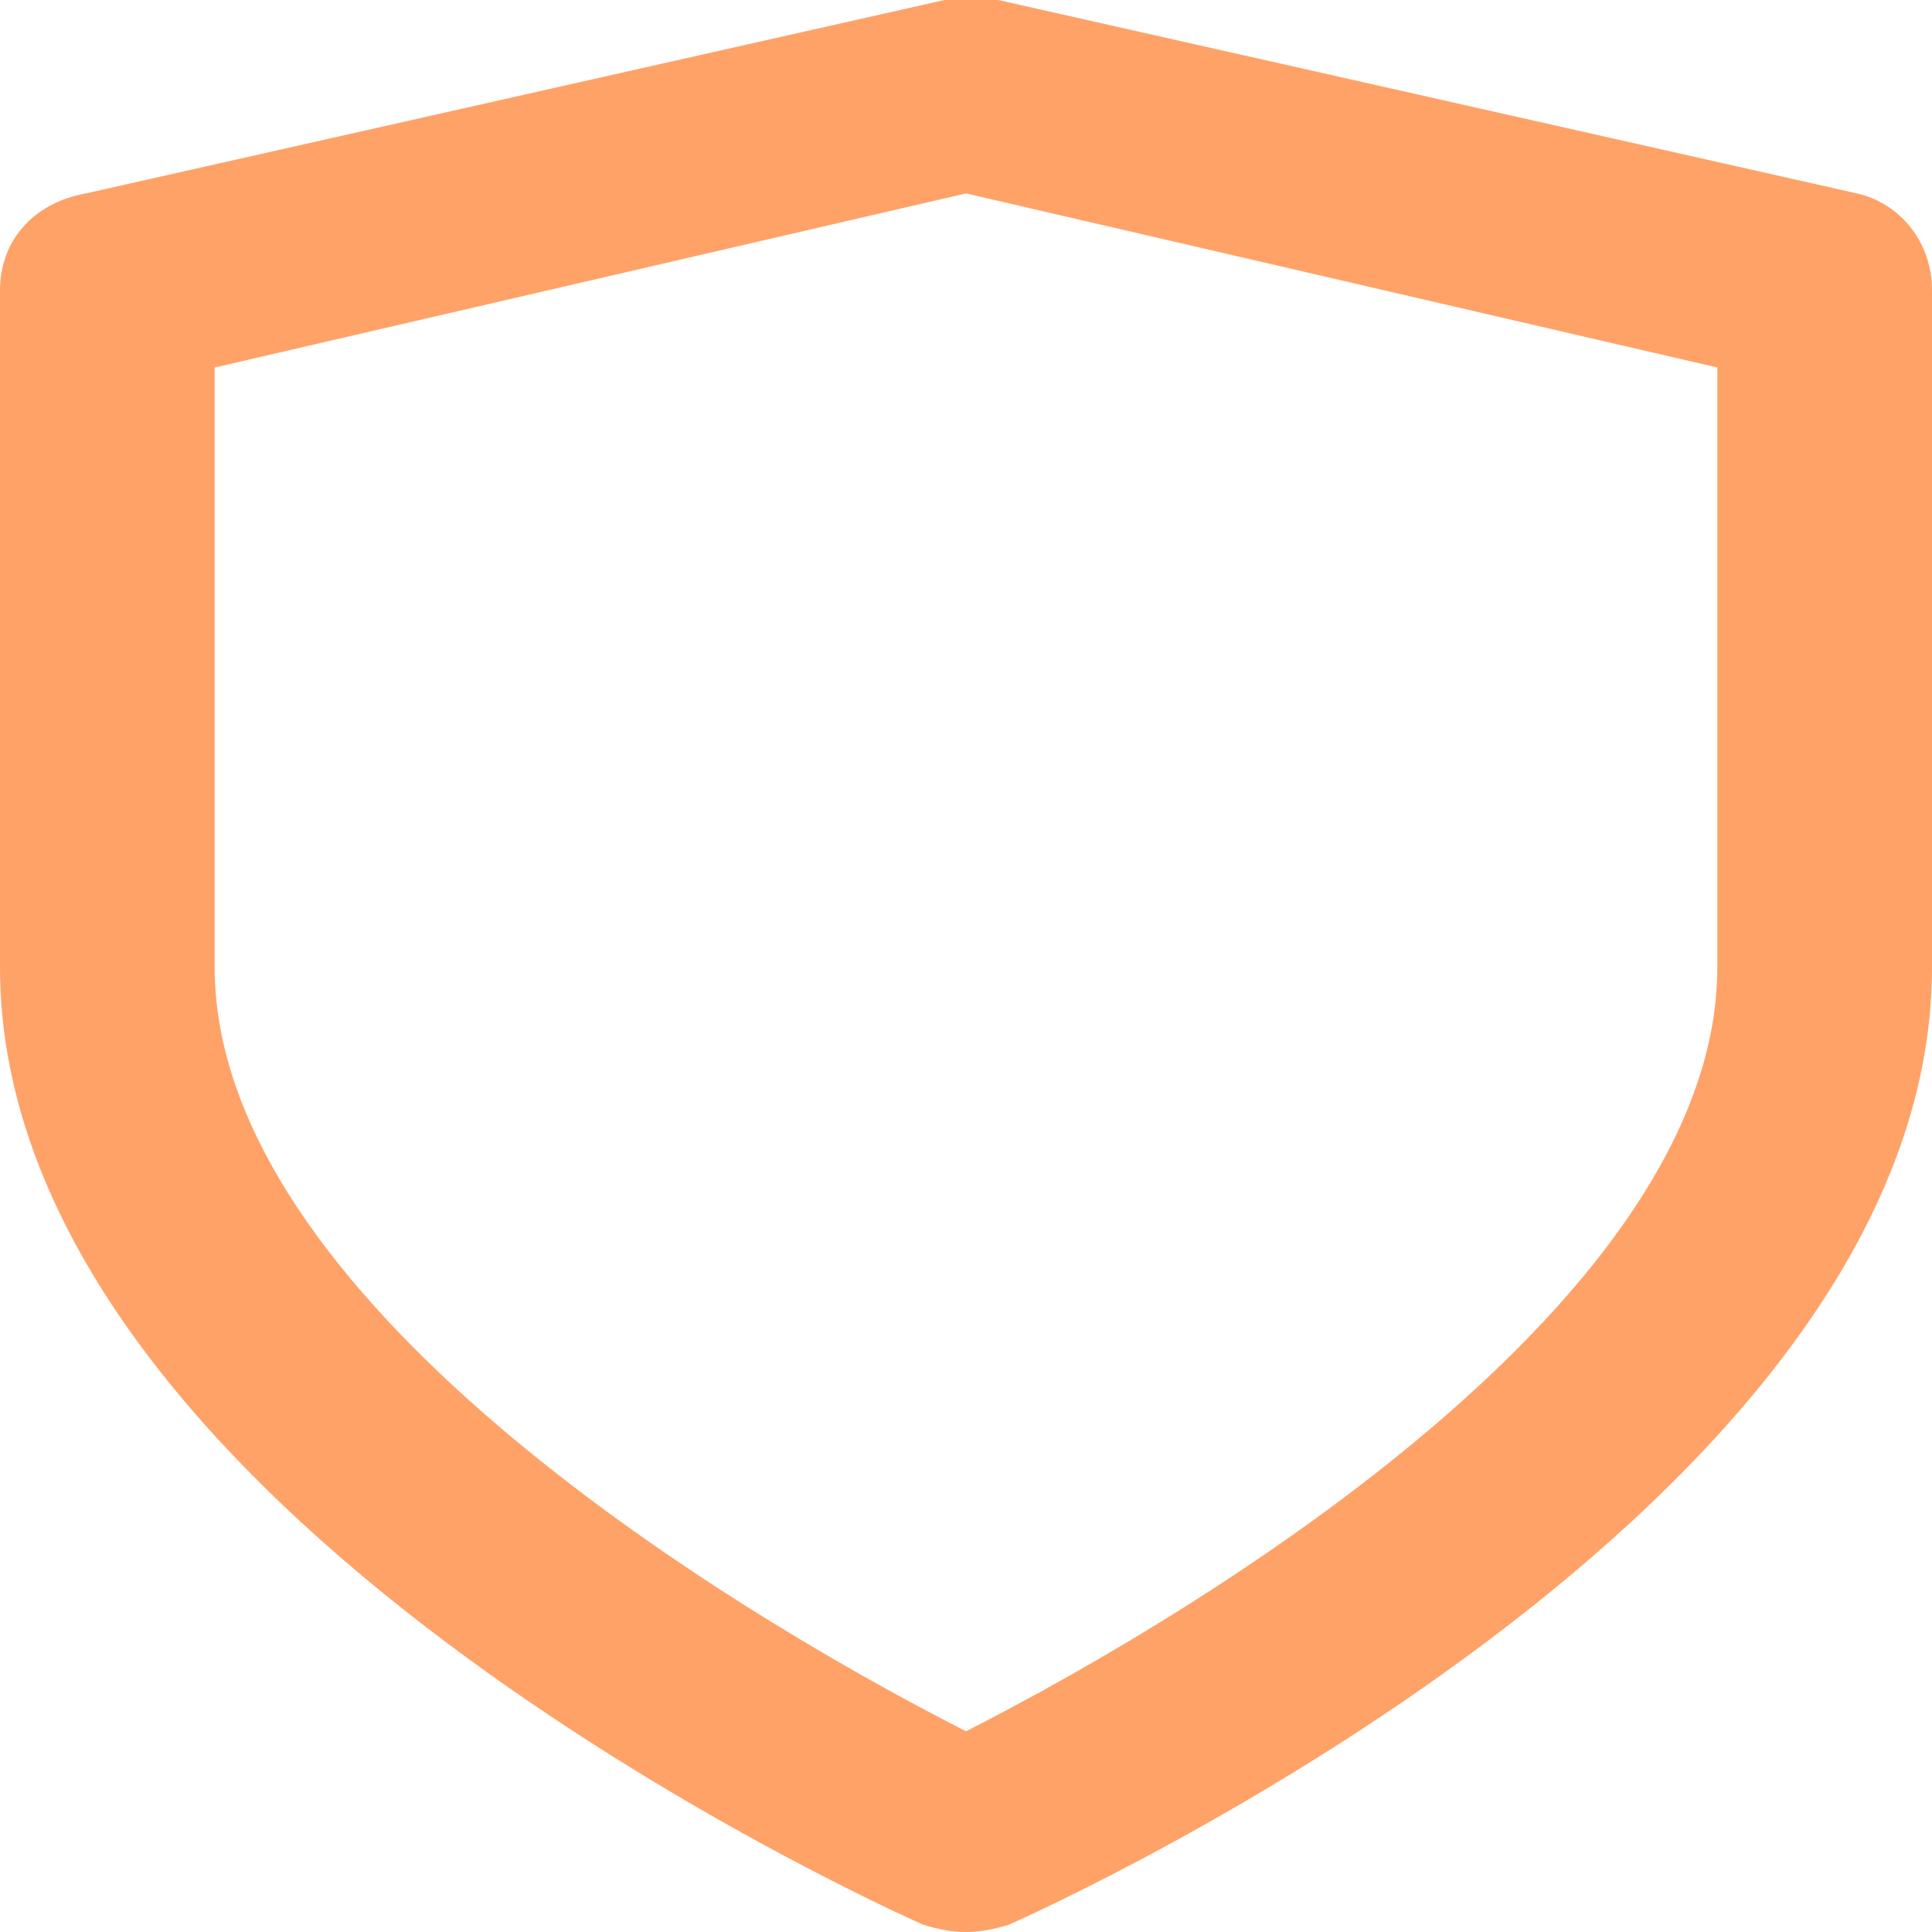 <svg width="18" height="18" viewBox="0 0 18 18" fill="none" xmlns="http://www.w3.org/2000/svg">
<path d="M8.6 17.932C8.2 17.752 0 14.058 0 9.011V2.703C0 2.253 0.3 1.892 0.8 1.802L8.8 0C9 0 9.1 0 9.3 0L17.3 1.802C17.7 1.892 18 2.253 18 2.703V9.011C18 14.058 9.8 17.752 9.4 17.932C9.1 18.023 8.9 18.023 8.6 17.932ZM2 3.424V9.011C2 12.075 6.7 14.959 9 16.13C11.3 14.959 16 12.075 16 9.011V3.424L9 1.802L2 3.424Z" fill="#FFA268"/>
</svg>

